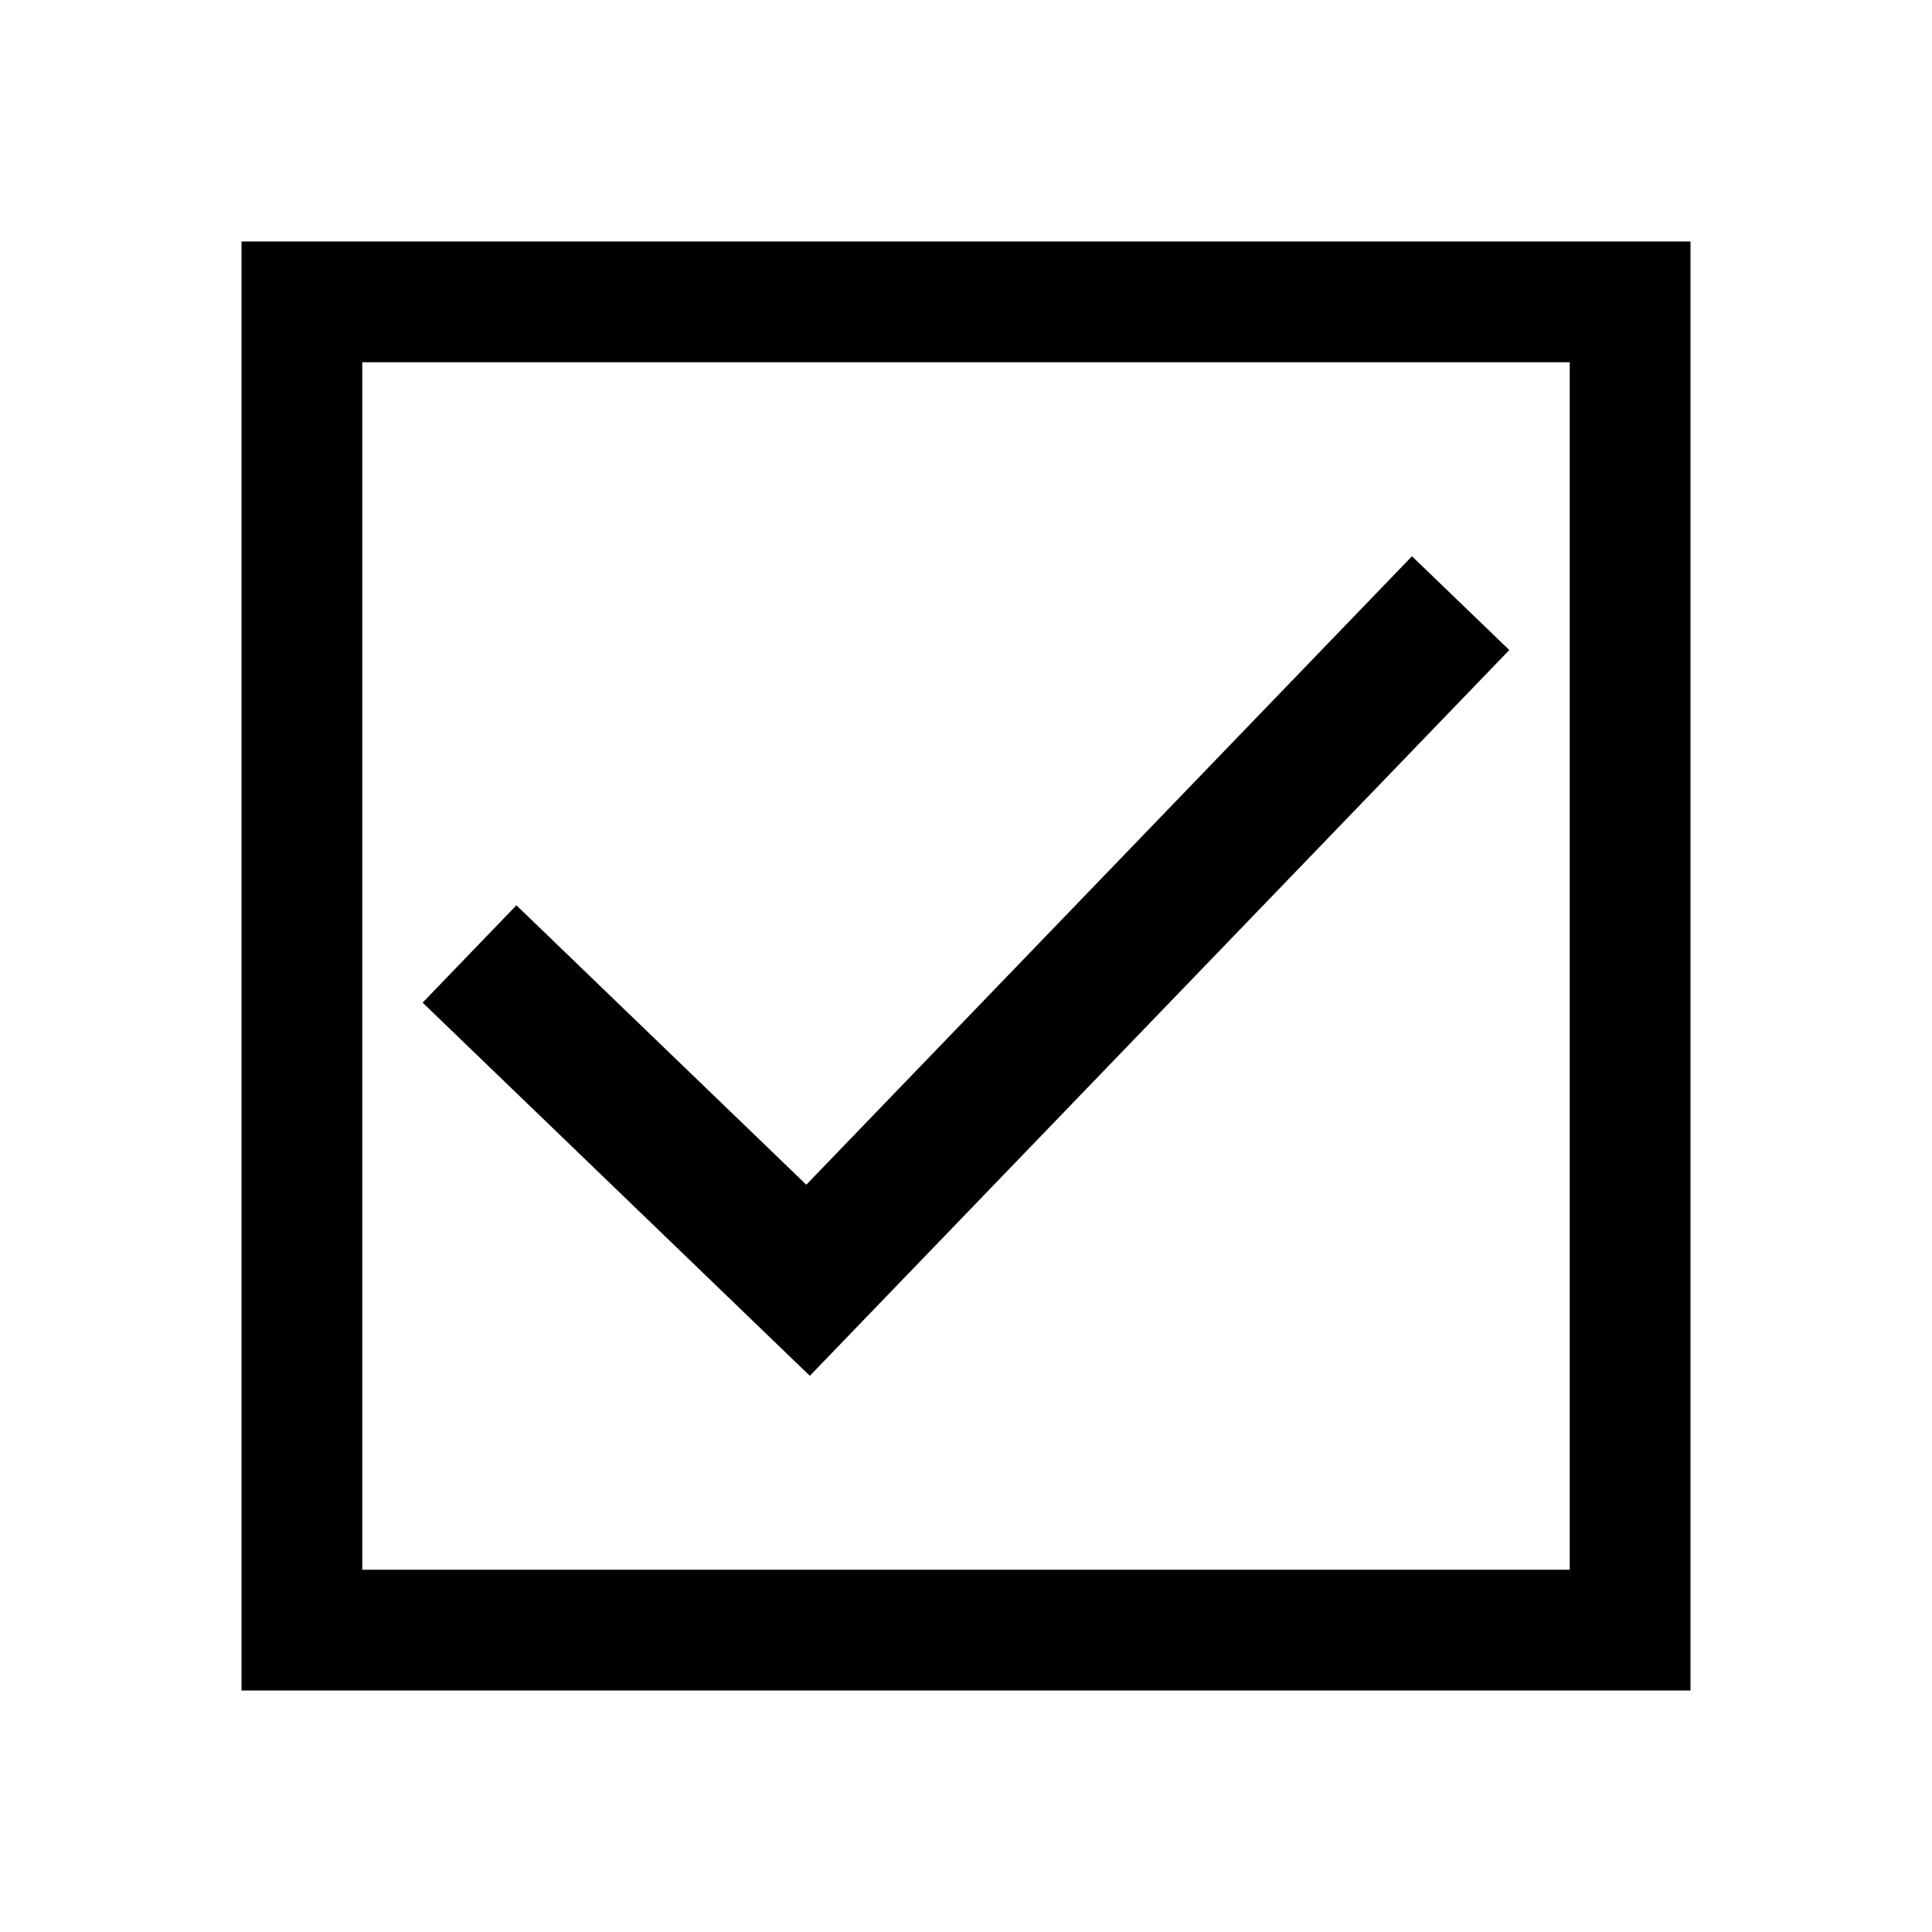 <!-- Generated by IcoMoon.io -->
<svg version="1.1" xmlns="http://www.w3.org/2000/svg" width="24" height="24" viewBox="0 0 24 24">
<title>Select</title>
<path d="M21 21h-18v-18h18v18zM4.5 19.5h15v-15h-15v15z"></path>
<path d="M10.060 17.091l-4.81-4.636 1.165-1.209 3.601 3.471 7.524-7.807 1.209 1.165z"></path>
</svg>
